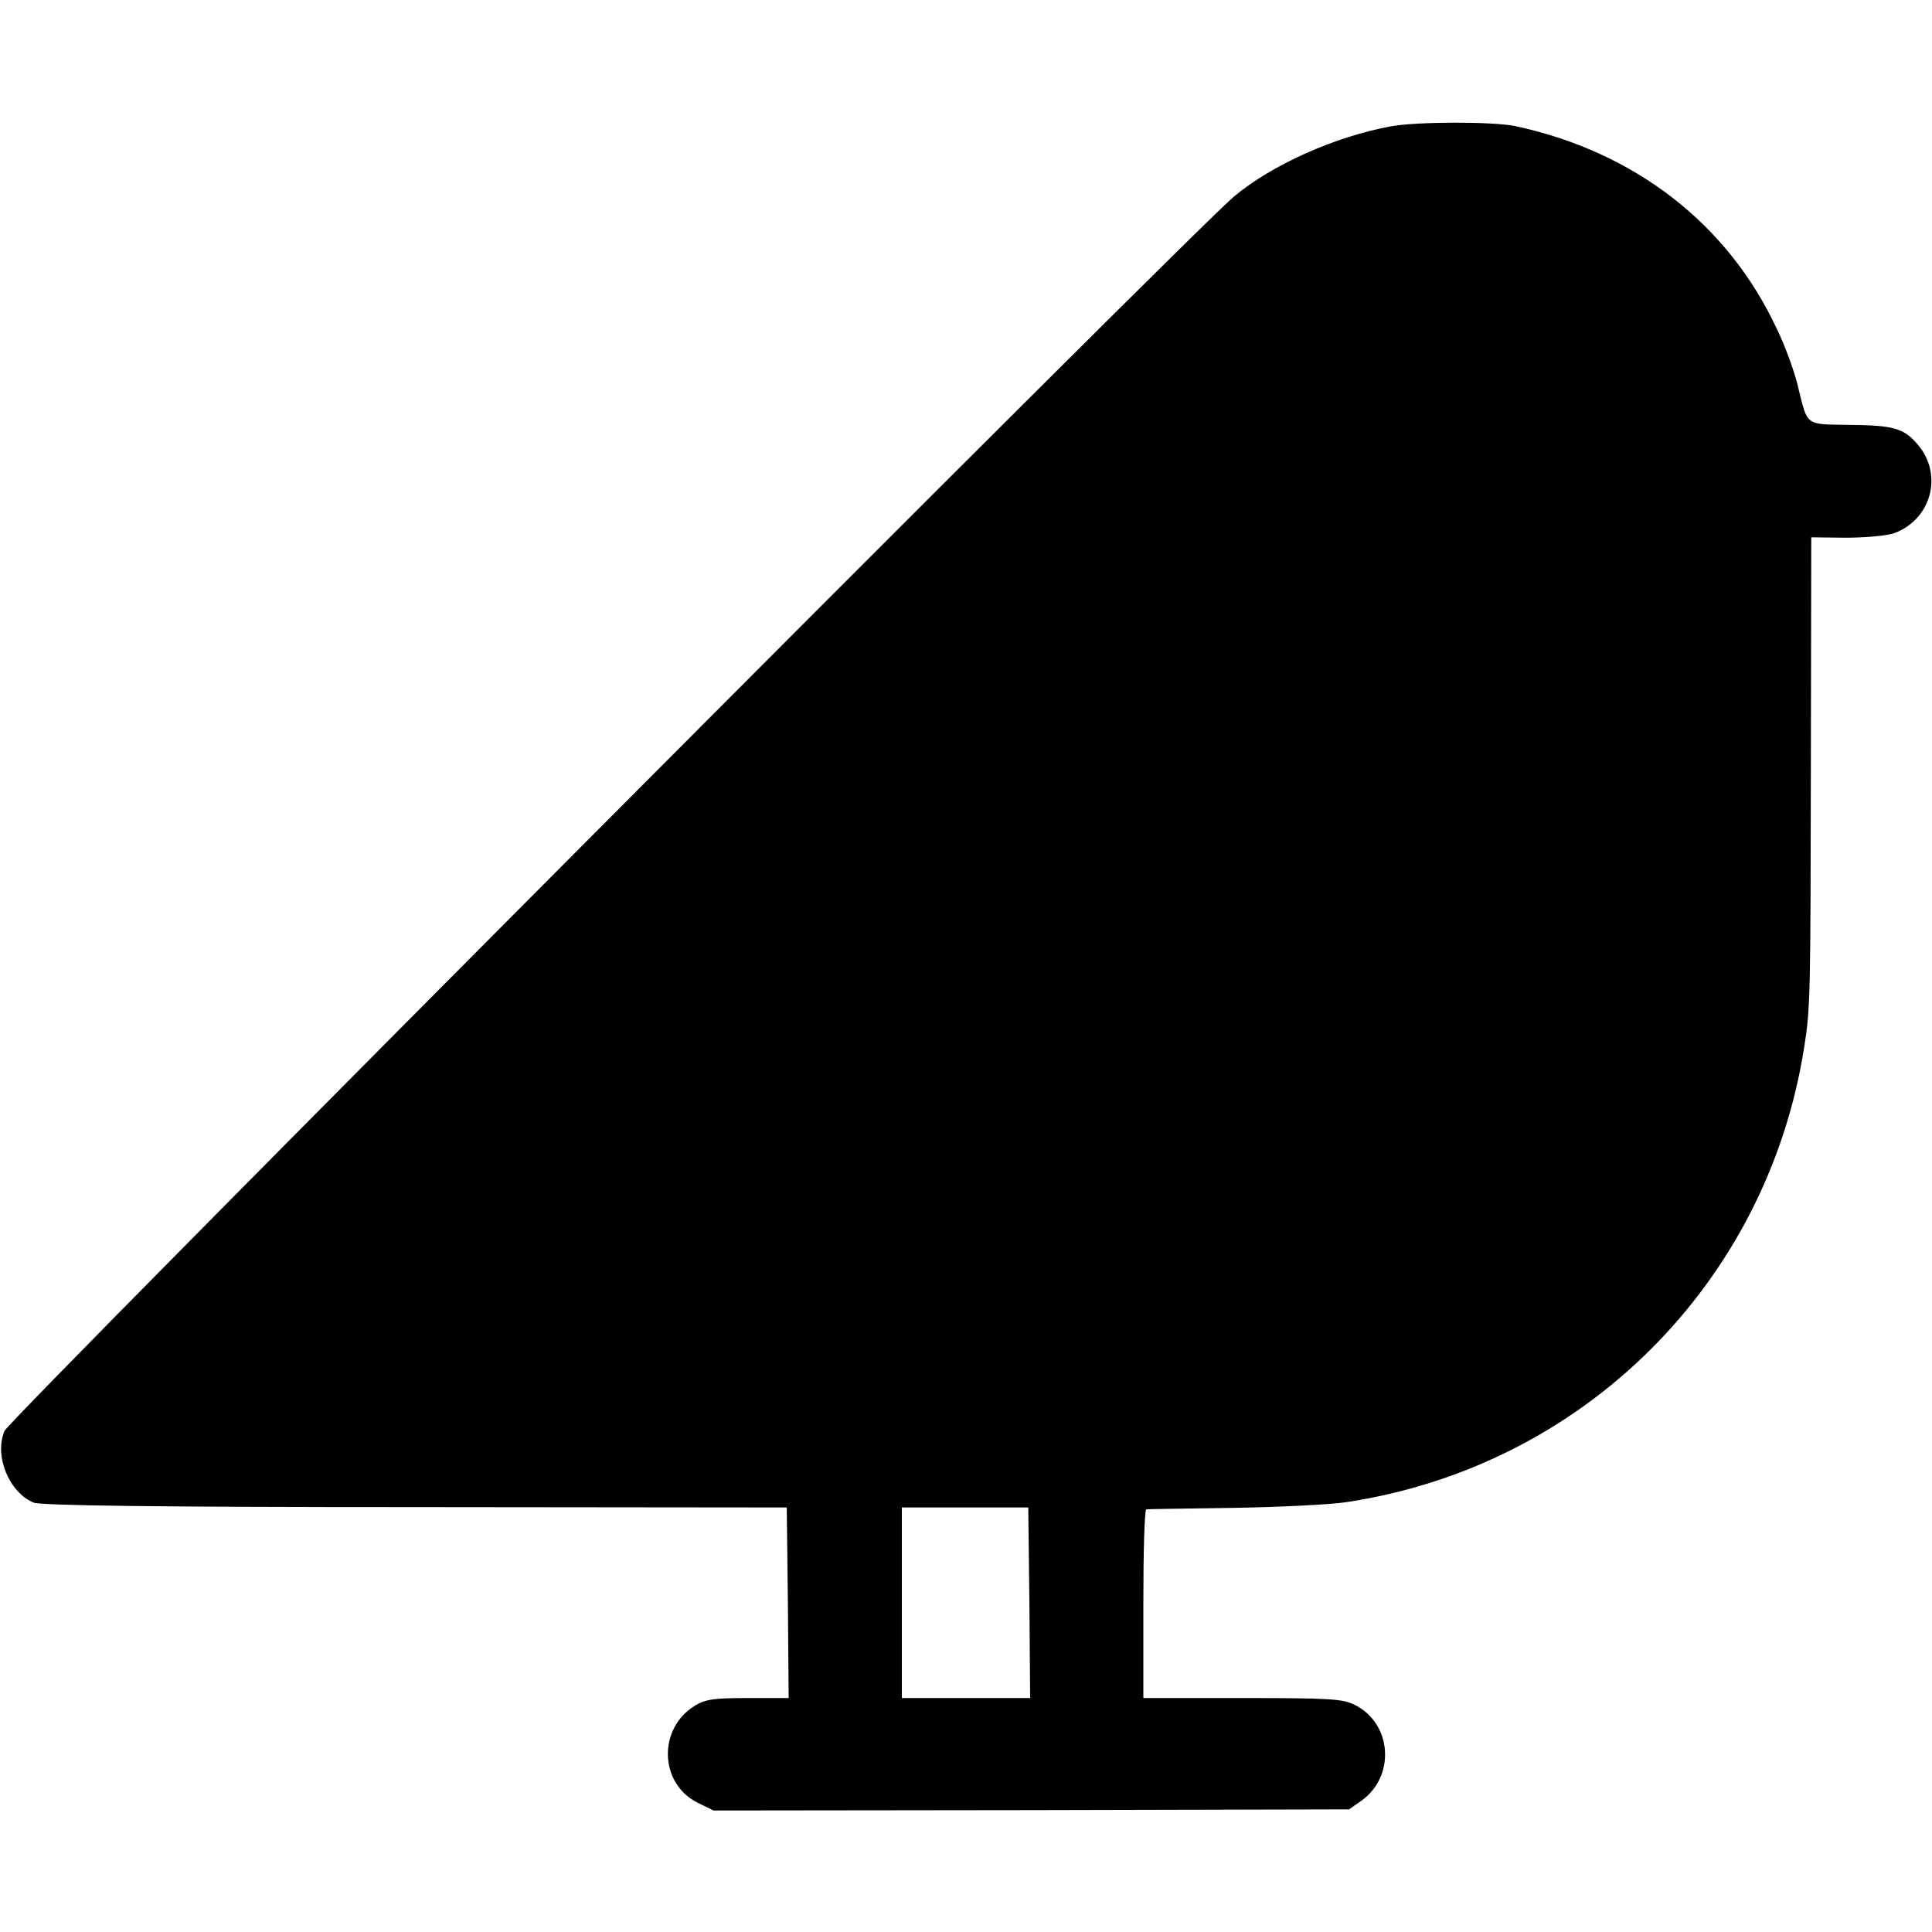 <?xml version="1.0" standalone="no"?>
<!DOCTYPE svg PUBLIC "-//W3C//DTD SVG 20010904//EN"
 "http://www.w3.org/TR/2001/REC-SVG-20010904/DTD/svg10.dtd">
<svg version="1.0" xmlns="http://www.w3.org/2000/svg"
 width="512pt" height="512pt" viewBox="0 0 512 512"
 preserveAspectRatio="xMidYMid meet">
<g transform="translate(0,512) scale(0.1,-0.1)"
fill="#000000" stroke="none">
<path d="M3685 4785 c-147 -27 -315 -102 -415 -186 -110 -92 -3245 -3239
-3258 -3271 -28 -66 12 -163 77 -190 18 -8 333 -12 1011 -12 l985 -1 3 -253 2
-252 -107 0 c-90 0 -113 -3 -141 -20 -99 -60 -95 -206 6 -257 l43 -21 842 1
842 2 33 23 c91 65 81 205 -18 254 -31 16 -68 18 -297 18 l-263 0 0 250 c0
138 3 250 8 250 4 1 108 2 232 4 124 2 258 9 297 15 627 94 1115 578 1214
1204 17 106 17 138 18 762 l1 591 91 -1 c50 0 106 5 126 11 100 35 134 154 66
235 -37 44 -64 52 -182 53 -118 2 -110 -5 -136 101 -9 39 -34 108 -56 153
-130 279 -377 470 -694 538 -60 12 -261 12 -330 -1z m-957 -3913 l2 -252 -170
0 -170 0 0 253 0 252 168 0 167 0 3 -253z"/>
</g>
</svg>
